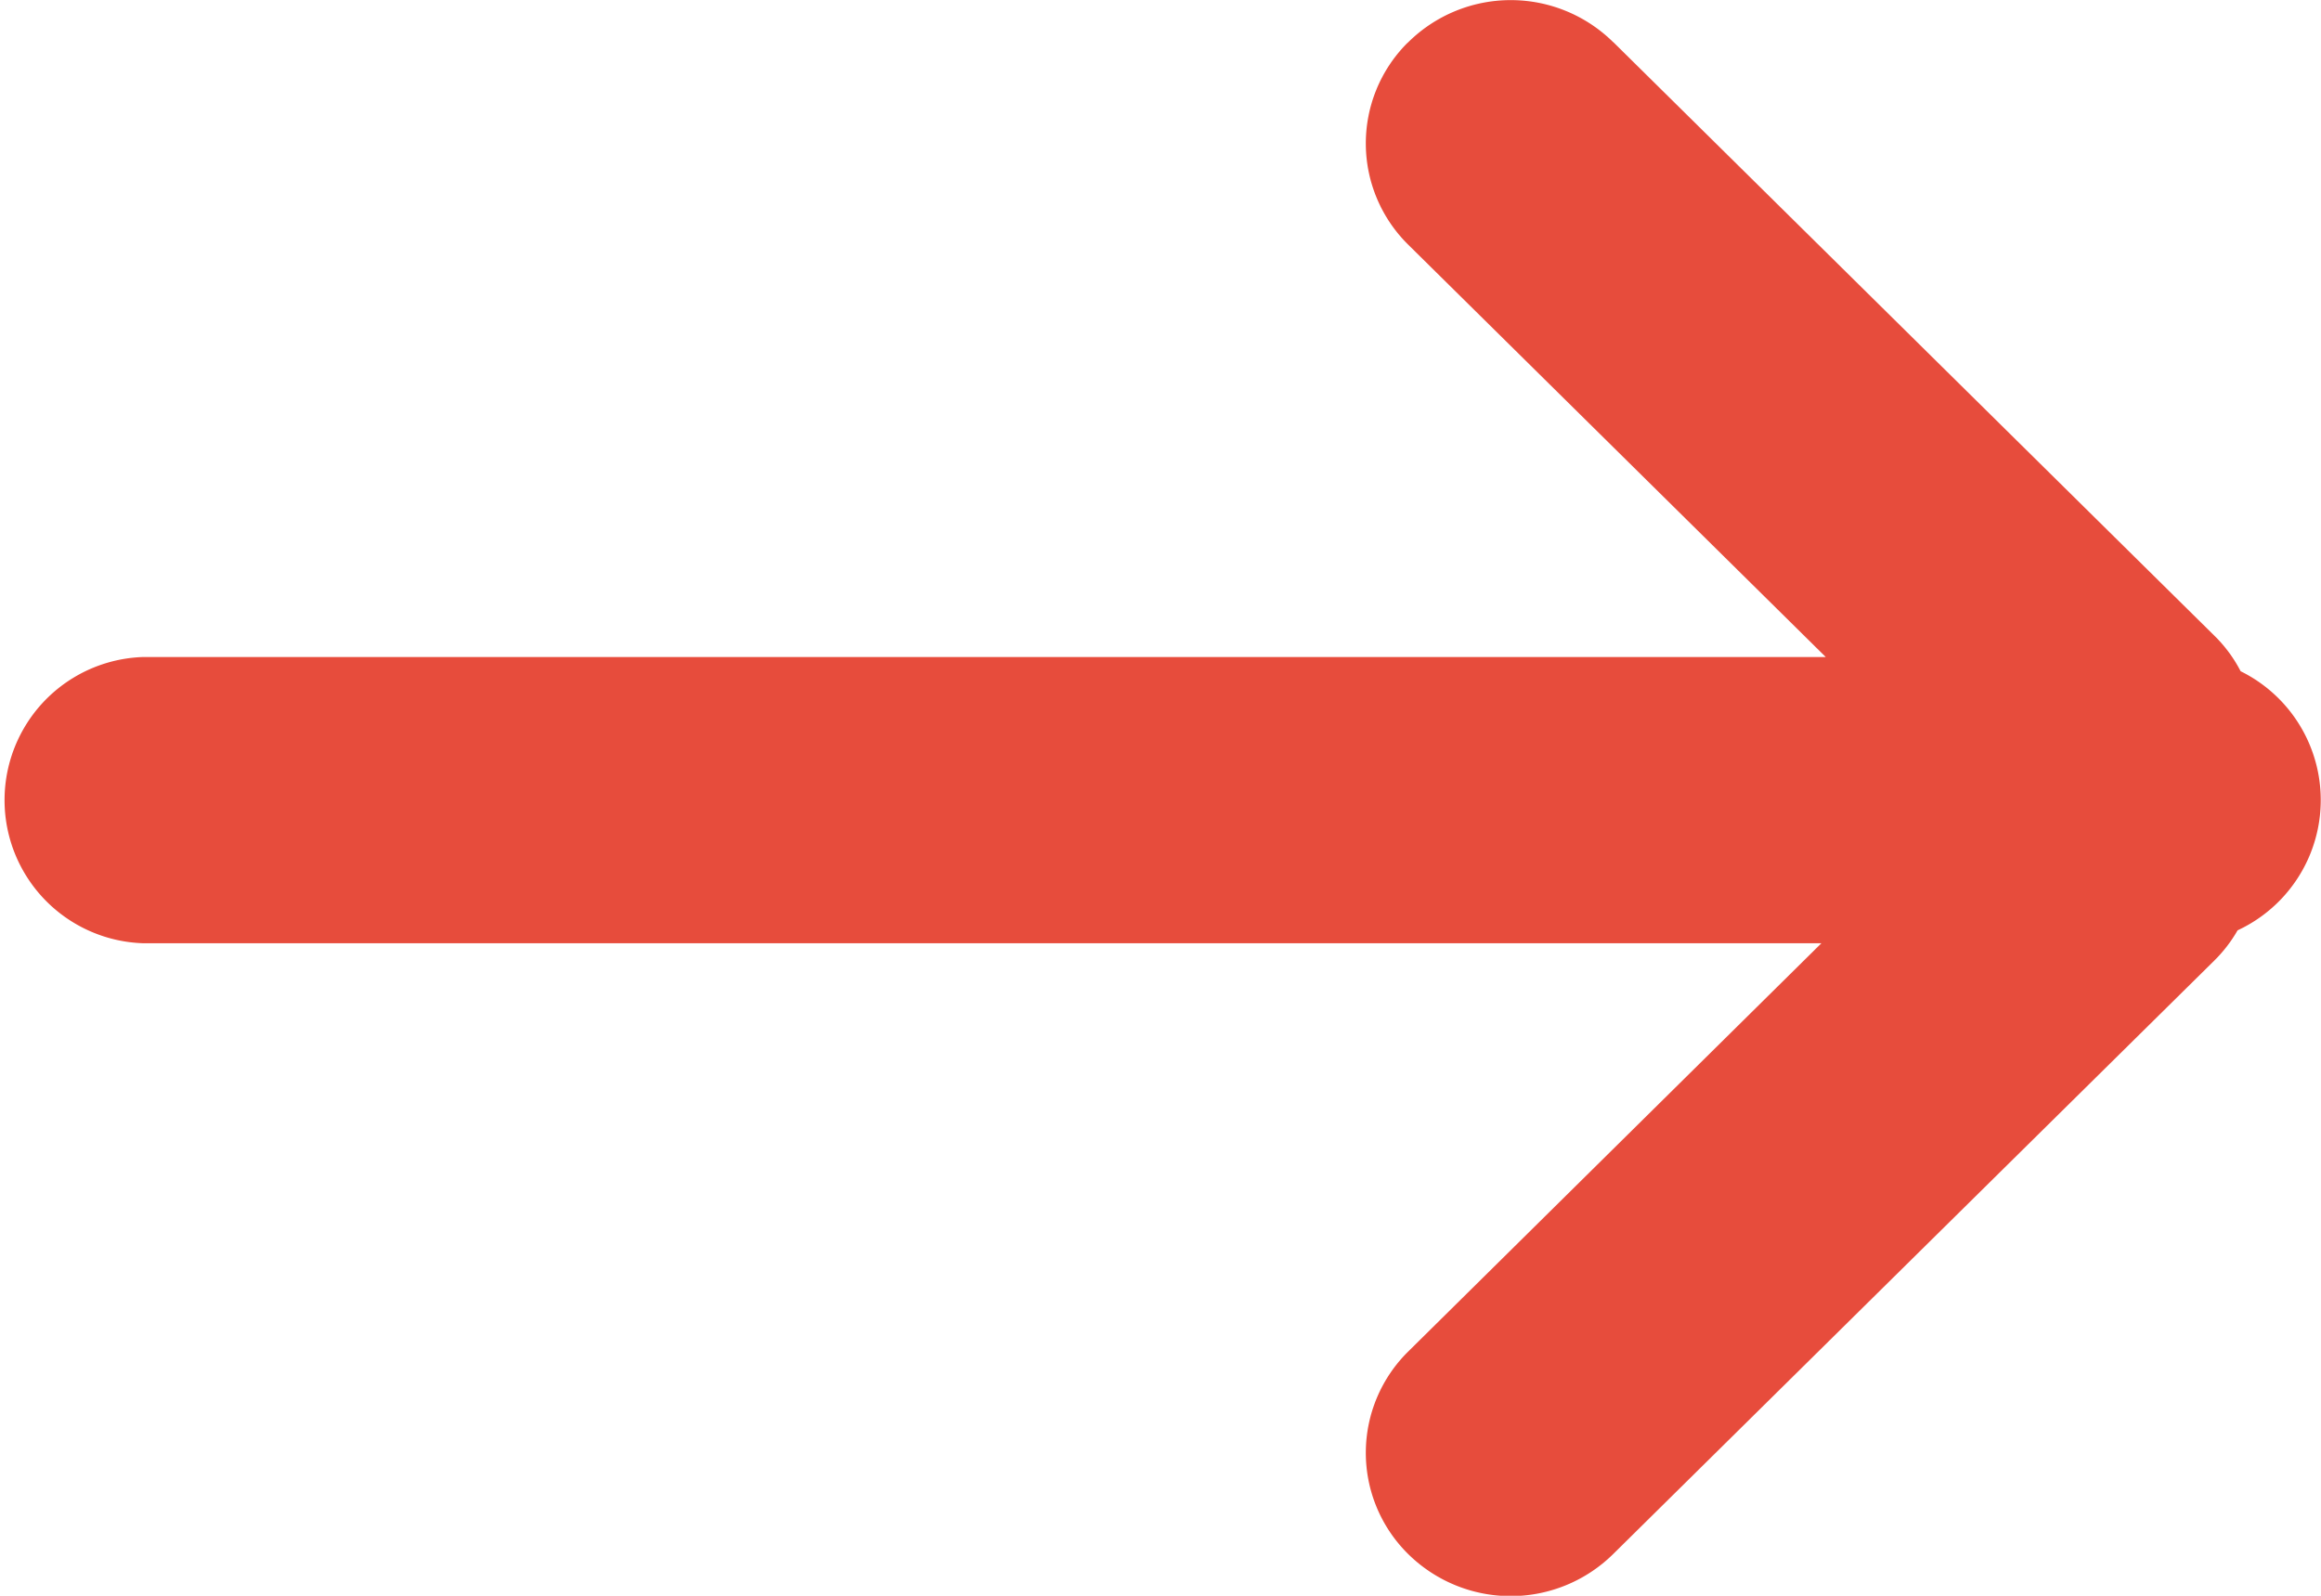 <svg xmlns="http://www.w3.org/2000/svg" width="16" height="11" viewBox="0 0 16 11"><path fill="#E74C3C" d="M11.121.29l4.142 4.09a.96.96 0 01.183.247.99.99 0 01-.021 1.786.968.968 0 01-.162.21l-4.142 4.089a1.006 1.006 0 01-1.414 0l-.009-.009a.98.98 0 01.01-1.387l2.848-2.814H.987a.987.987 0 010-1.973h11.599L9.707 1.686A.98.98 0 019.698.3l.01-.009a1.005 1.005 0 011.413 0z"/></svg>
